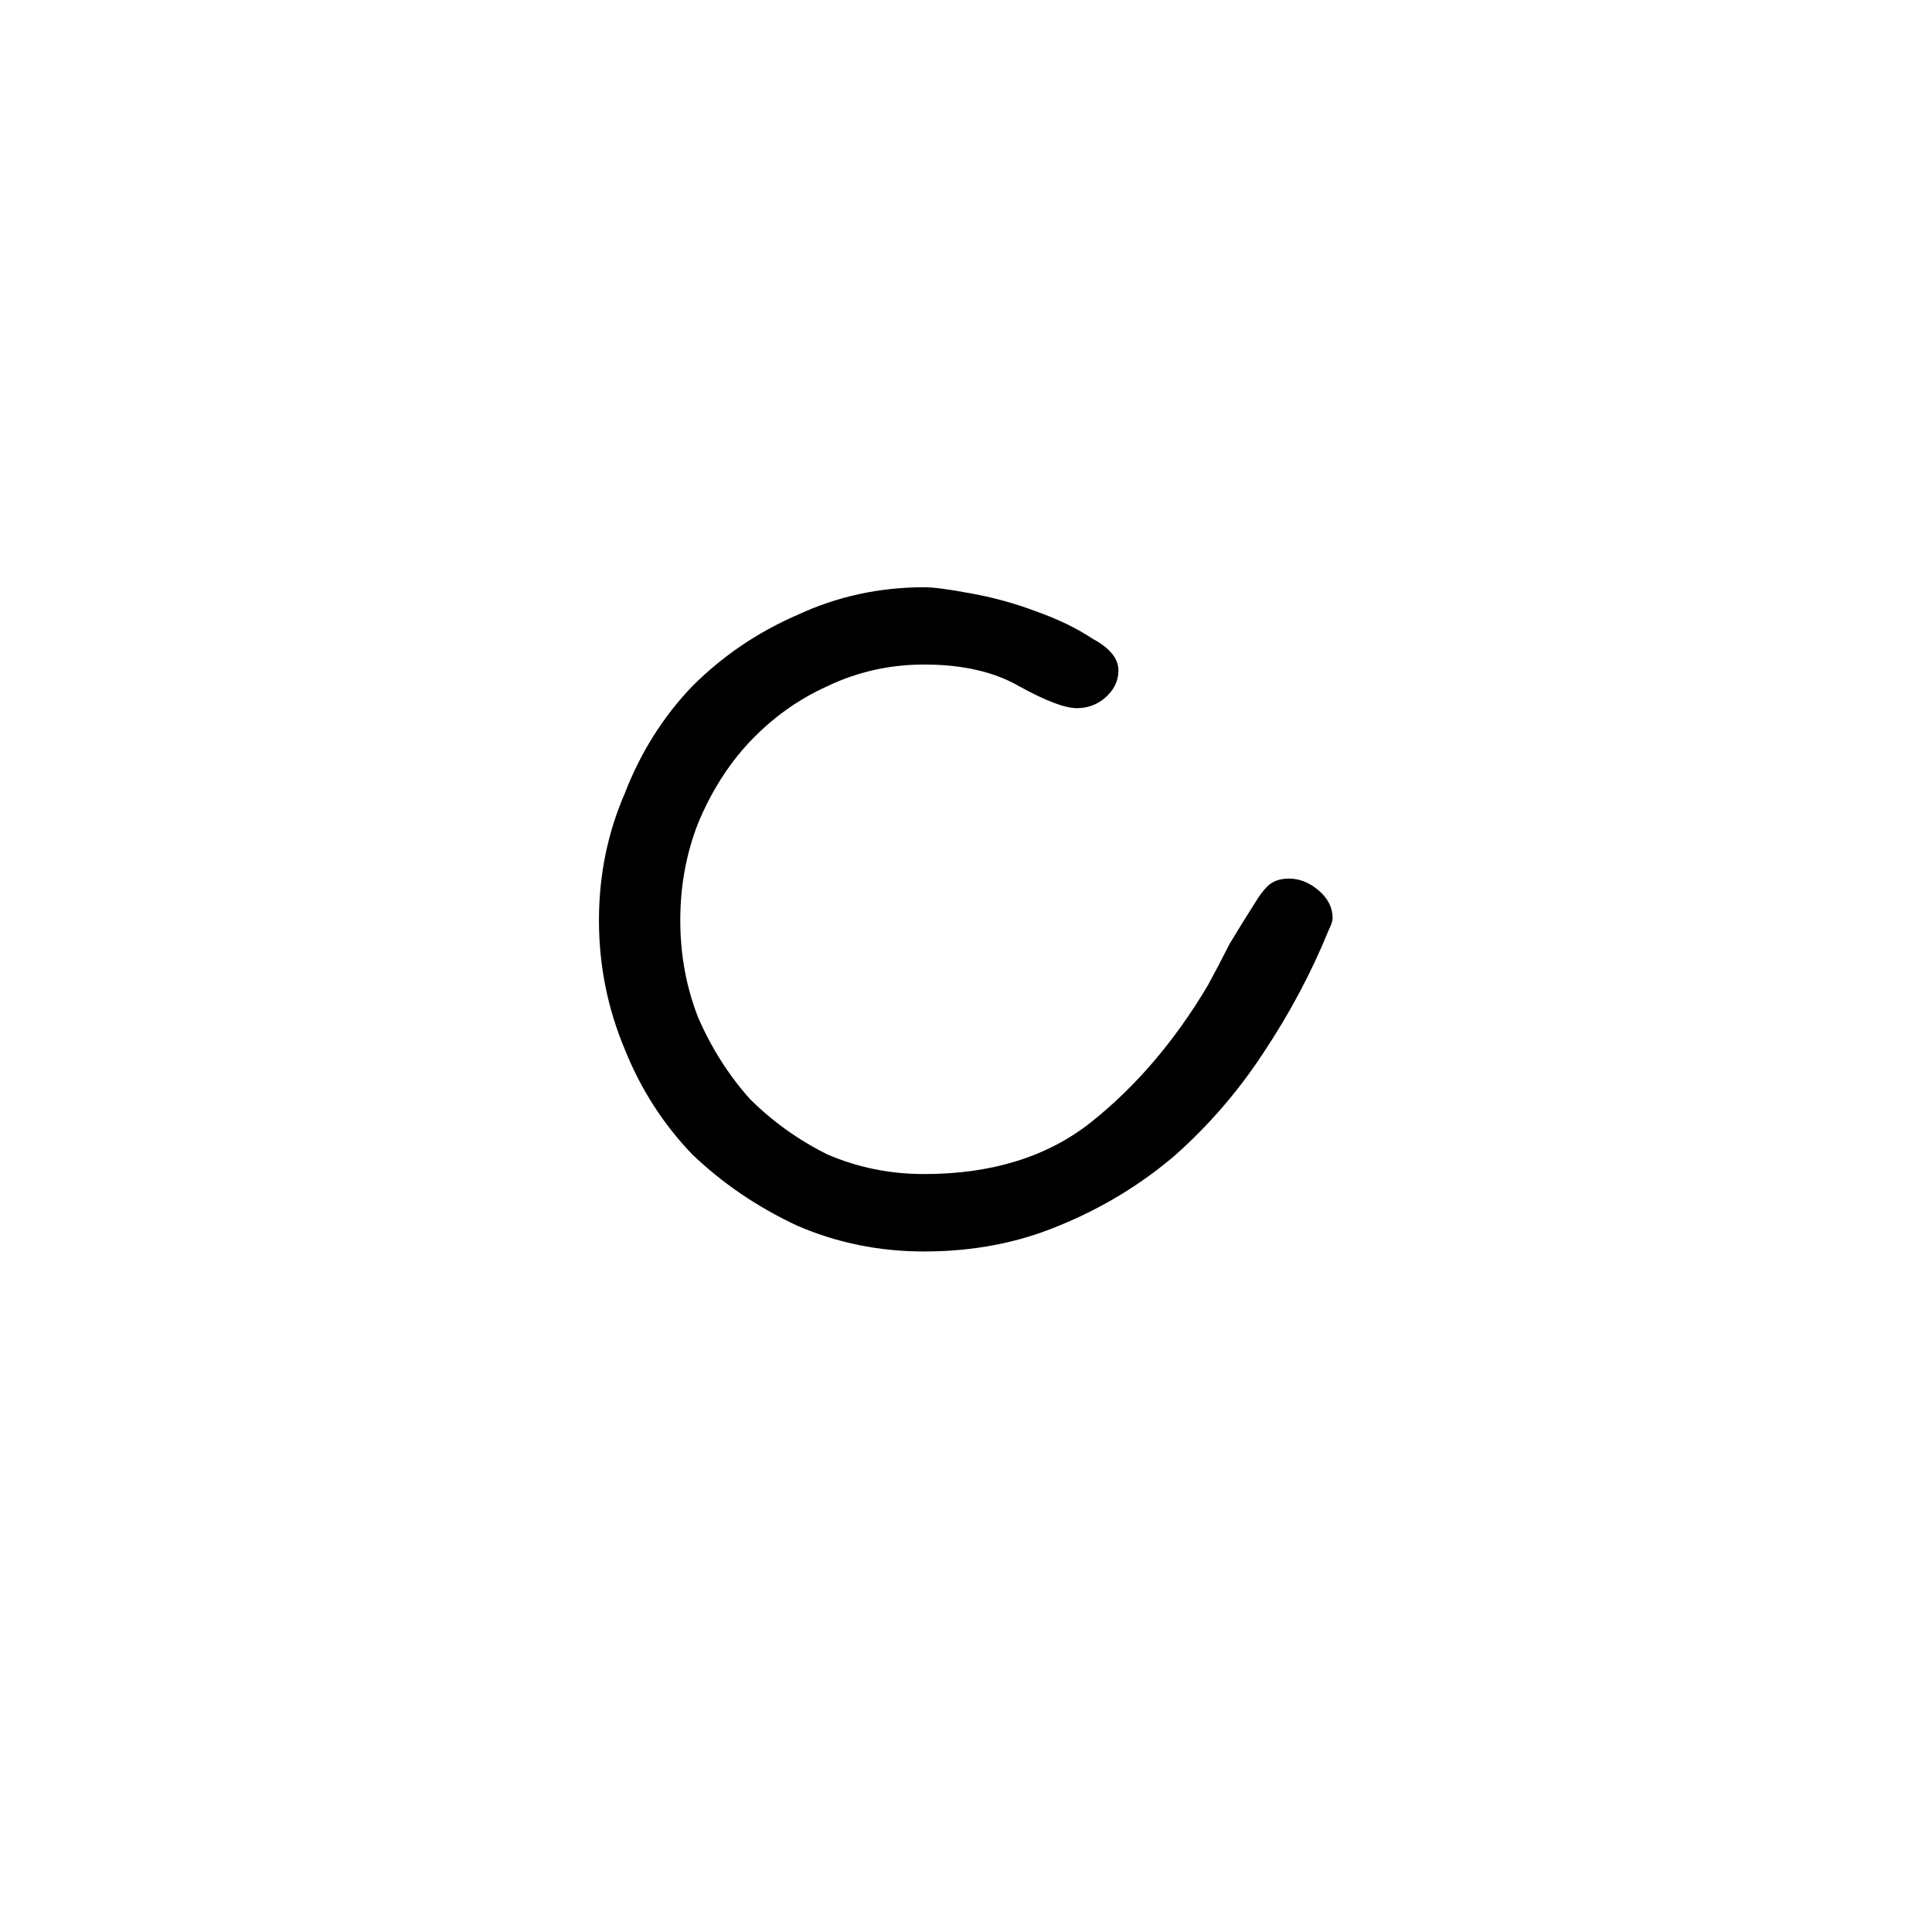 <?xml version="1.0" encoding="UTF-8" standalone="no"?>
<!-- Created with Inkscape (http://www.inkscape.org/) -->

<svg
   xmlns:dc="http://purl.org/dc/elements/1.1/"
   xmlns:cc="http://creativecommons.org/ns#"
   xmlns:rdf="http://www.w3.org/1999/02/22-rdf-syntax-ns#"
   xmlns:svg="http://www.w3.org/2000/svg"
   xmlns="http://www.w3.org/2000/svg"
   xmlns:sodipodi="http://sodipodi.sourceforge.net/DTD/sodipodi-0.dtd"
   xmlns:inkscape="http://www.inkscape.org/namespaces/inkscape"
   width="55mm"
   height="55mm"
   viewBox="0 0 55 55"
   version="1.1"
   id="svg8"
   inkscape:version="0.92.3 (2405546, 2018-03-11)"
   sodipodi:docname="lower-c.svg">
  <defs
     id="defs2" />
  <sodipodi:namedview
     id="base"
     pagecolor="#ffffff"
     bordercolor="#666666"
     borderopacity="1.0"
     inkscape:pageopacity="0.0"
     inkscape:pageshadow="2"
     inkscape:zoom="1.4"
     inkscape:cx="213.44465"
     inkscape:cy="34.720677"
     inkscape:document-units="mm"
     inkscape:current-layer="layer1"
     showgrid="false"
     inkscape:window-width="1533"
     inkscape:window-height="845"
     inkscape:window-x="67"
     inkscape:window-y="27"
     inkscape:window-maximized="1" />
  <g
     inkscape:label="Calque 1"
     inkscape:groupmode="layer"
     id="layer1"
     transform="translate(0,-242)">
    <g
       aria-label="c"
       style="font-style:normal;font-variant:normal;font-weight:normal;font-stretch:normal;font-size:10.583px;line-height:1.25;font-family:'Cursive standard';-inkscape-font-specification:'Cursive standard';letter-spacing:0px;word-spacing:0px;fill:#000000;fill-opacity:1;stroke:none;stroke-width:0.265"
       id="text869">
      <path
         d="m 37.936,268.143 q 0,0.113 -0.113,0.339 -0.734,1.806 -1.863,3.5 -1.072,1.637 -2.54,2.935 -1.468,1.242 -3.274,1.976 -1.75,0.734 -3.838,0.734 -1.919,0 -3.612,-0.734 -1.693,-0.79 -2.992,-2.032 -1.242,-1.298 -1.919,-2.992 -0.734,-1.75 -0.734,-3.669 0,-1.919 0.734,-3.612 0.677,-1.75 1.919,-3.048 1.298,-1.298 2.992,-2.032 1.693,-0.79 3.612,-0.79 0.395,0 1.298,0.169 0.96,0.169 1.863,0.508 0.96,0.339 1.637,0.79 0.734,0.395 0.734,0.903 0,0.452 -0.395,0.79 -0.339,0.282 -0.79,0.282 -0.508,0 -1.637,-0.621 -1.072,-0.621 -2.709,-0.621 -1.468,0 -2.766,0.621 -1.242,0.564 -2.201,1.58 -0.903,0.96 -1.468,2.314 -0.508,1.298 -0.508,2.766 0,1.468 0.508,2.766 0.564,1.298 1.468,2.314 0.96,0.96 2.201,1.58 1.298,0.564 2.766,0.564 2.879,0 4.741,-1.468 1.919,-1.524 3.33,-3.895 0.339,-0.621 0.621,-1.185 0.339,-0.564 0.734,-1.185 0.169,-0.282 0.339,-0.452 0.226,-0.226 0.621,-0.226 0.452,0 0.847,0.339 0.395,0.339 0.395,0.79 z"
         style="font-size:56.444px;stroke-width:0.265"
         id="path890" />
    </g>
  </g>
</svg>
